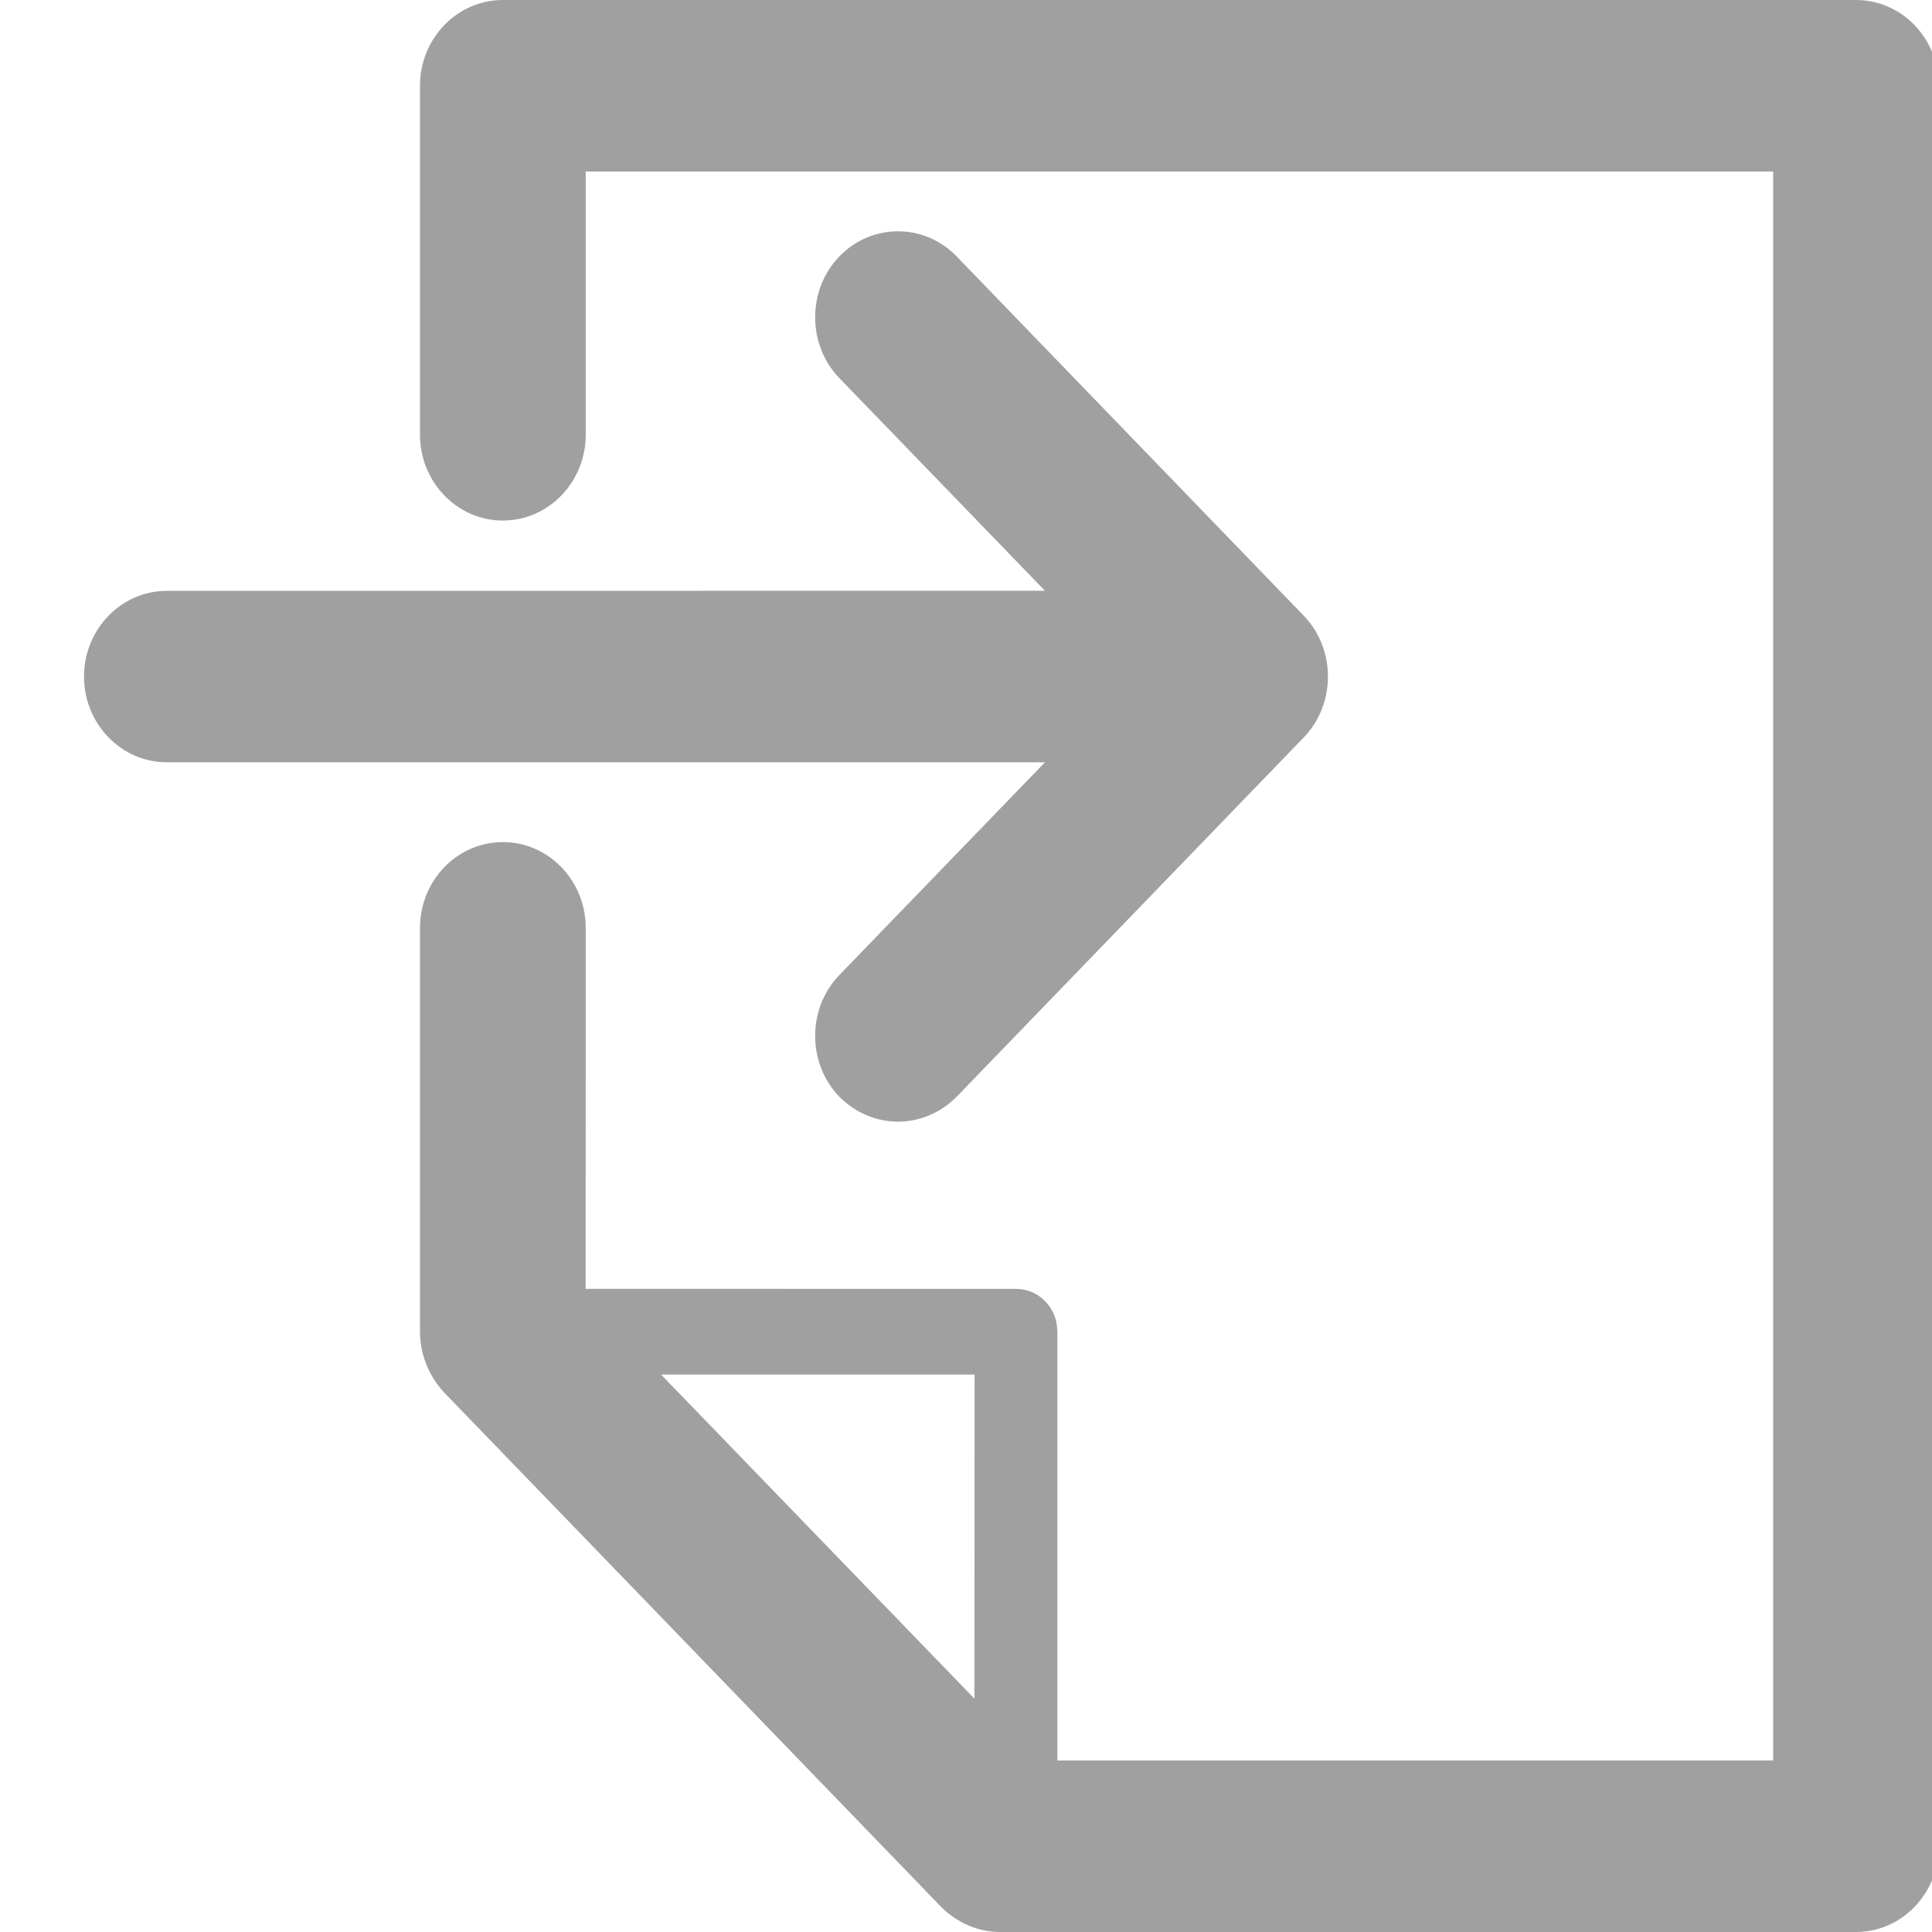 <?xml version="1.0" encoding="UTF-8"?>
<svg width="23px" height="23px" viewBox="0 0 23 23" version="1.1" xmlns="http://www.w3.org/2000/svg" xmlns:xlink="http://www.w3.org/1999/xlink">
    <!-- Generator: Sketch 59.1 (86144) - https://sketch.com -->
    <title>Icon / Sent</title>
    <desc>Created with Sketch.</desc>
    <g id="Icon-/-Sent" stroke="none" stroke-width="1" fill="none" fill-rule="evenodd">
        <path d="M22.095,0 C22.641,0 23.081,0.459 23.081,1.021 L23.081,1.021 L23.081,21.979 C23.081,22.541 22.641,23 22.095,23 L22.095,23 L11.904,23 C11.643,23 11.392,22.888 11.207,22.704 L11.207,22.704 L5.289,16.579 C5.105,16.385 5,16.119 5,15.854 L5,15.854 L5,11.046 C5,10.484 5.441,10.025 5.986,10.025 C6.532,10.025 6.973,10.484 6.973,11.046 L6.973,11.046 L6.972,15.343 L12.095,15.344 C12.337,15.344 12.538,15.521 12.58,15.761 L12.588,15.854 L12.588,20.958 L21.109,20.958 L21.109,2.042 L6.973,2.042 L6.973,5.176 C6.973,5.737 6.532,6.197 5.986,6.197 C5.441,6.197 5,5.737 5,5.176 L5,5.176 L5,1.021 C5,0.459 5.441,0 5.986,0 L5.986,0 Z M11.602,16.364 L7.87,16.364 L11.601,20.223 L11.602,16.364 Z M11.388,3.052 L15.521,7.33 C15.905,7.728 15.905,8.381 15.521,8.779 L11.388,13.057 C11.196,13.251 10.943,13.353 10.691,13.353 C10.438,13.353 10.186,13.251 9.993,13.057 C9.608,12.659 9.608,12.005 9.993,11.607 L12.44,9.075 L1.986,9.075 C1.442,9.075 1,8.616 1,8.055 C1,7.493 1.441,7.034 1.986,7.034 L12.44,7.033 L9.993,4.502 C9.608,4.104 9.608,3.451 9.993,3.052 C10.379,2.654 11.002,2.654 11.388,3.052 Z" id="Combined-Shape" fill="#A0A0A0"></path>
    </g>
</svg>